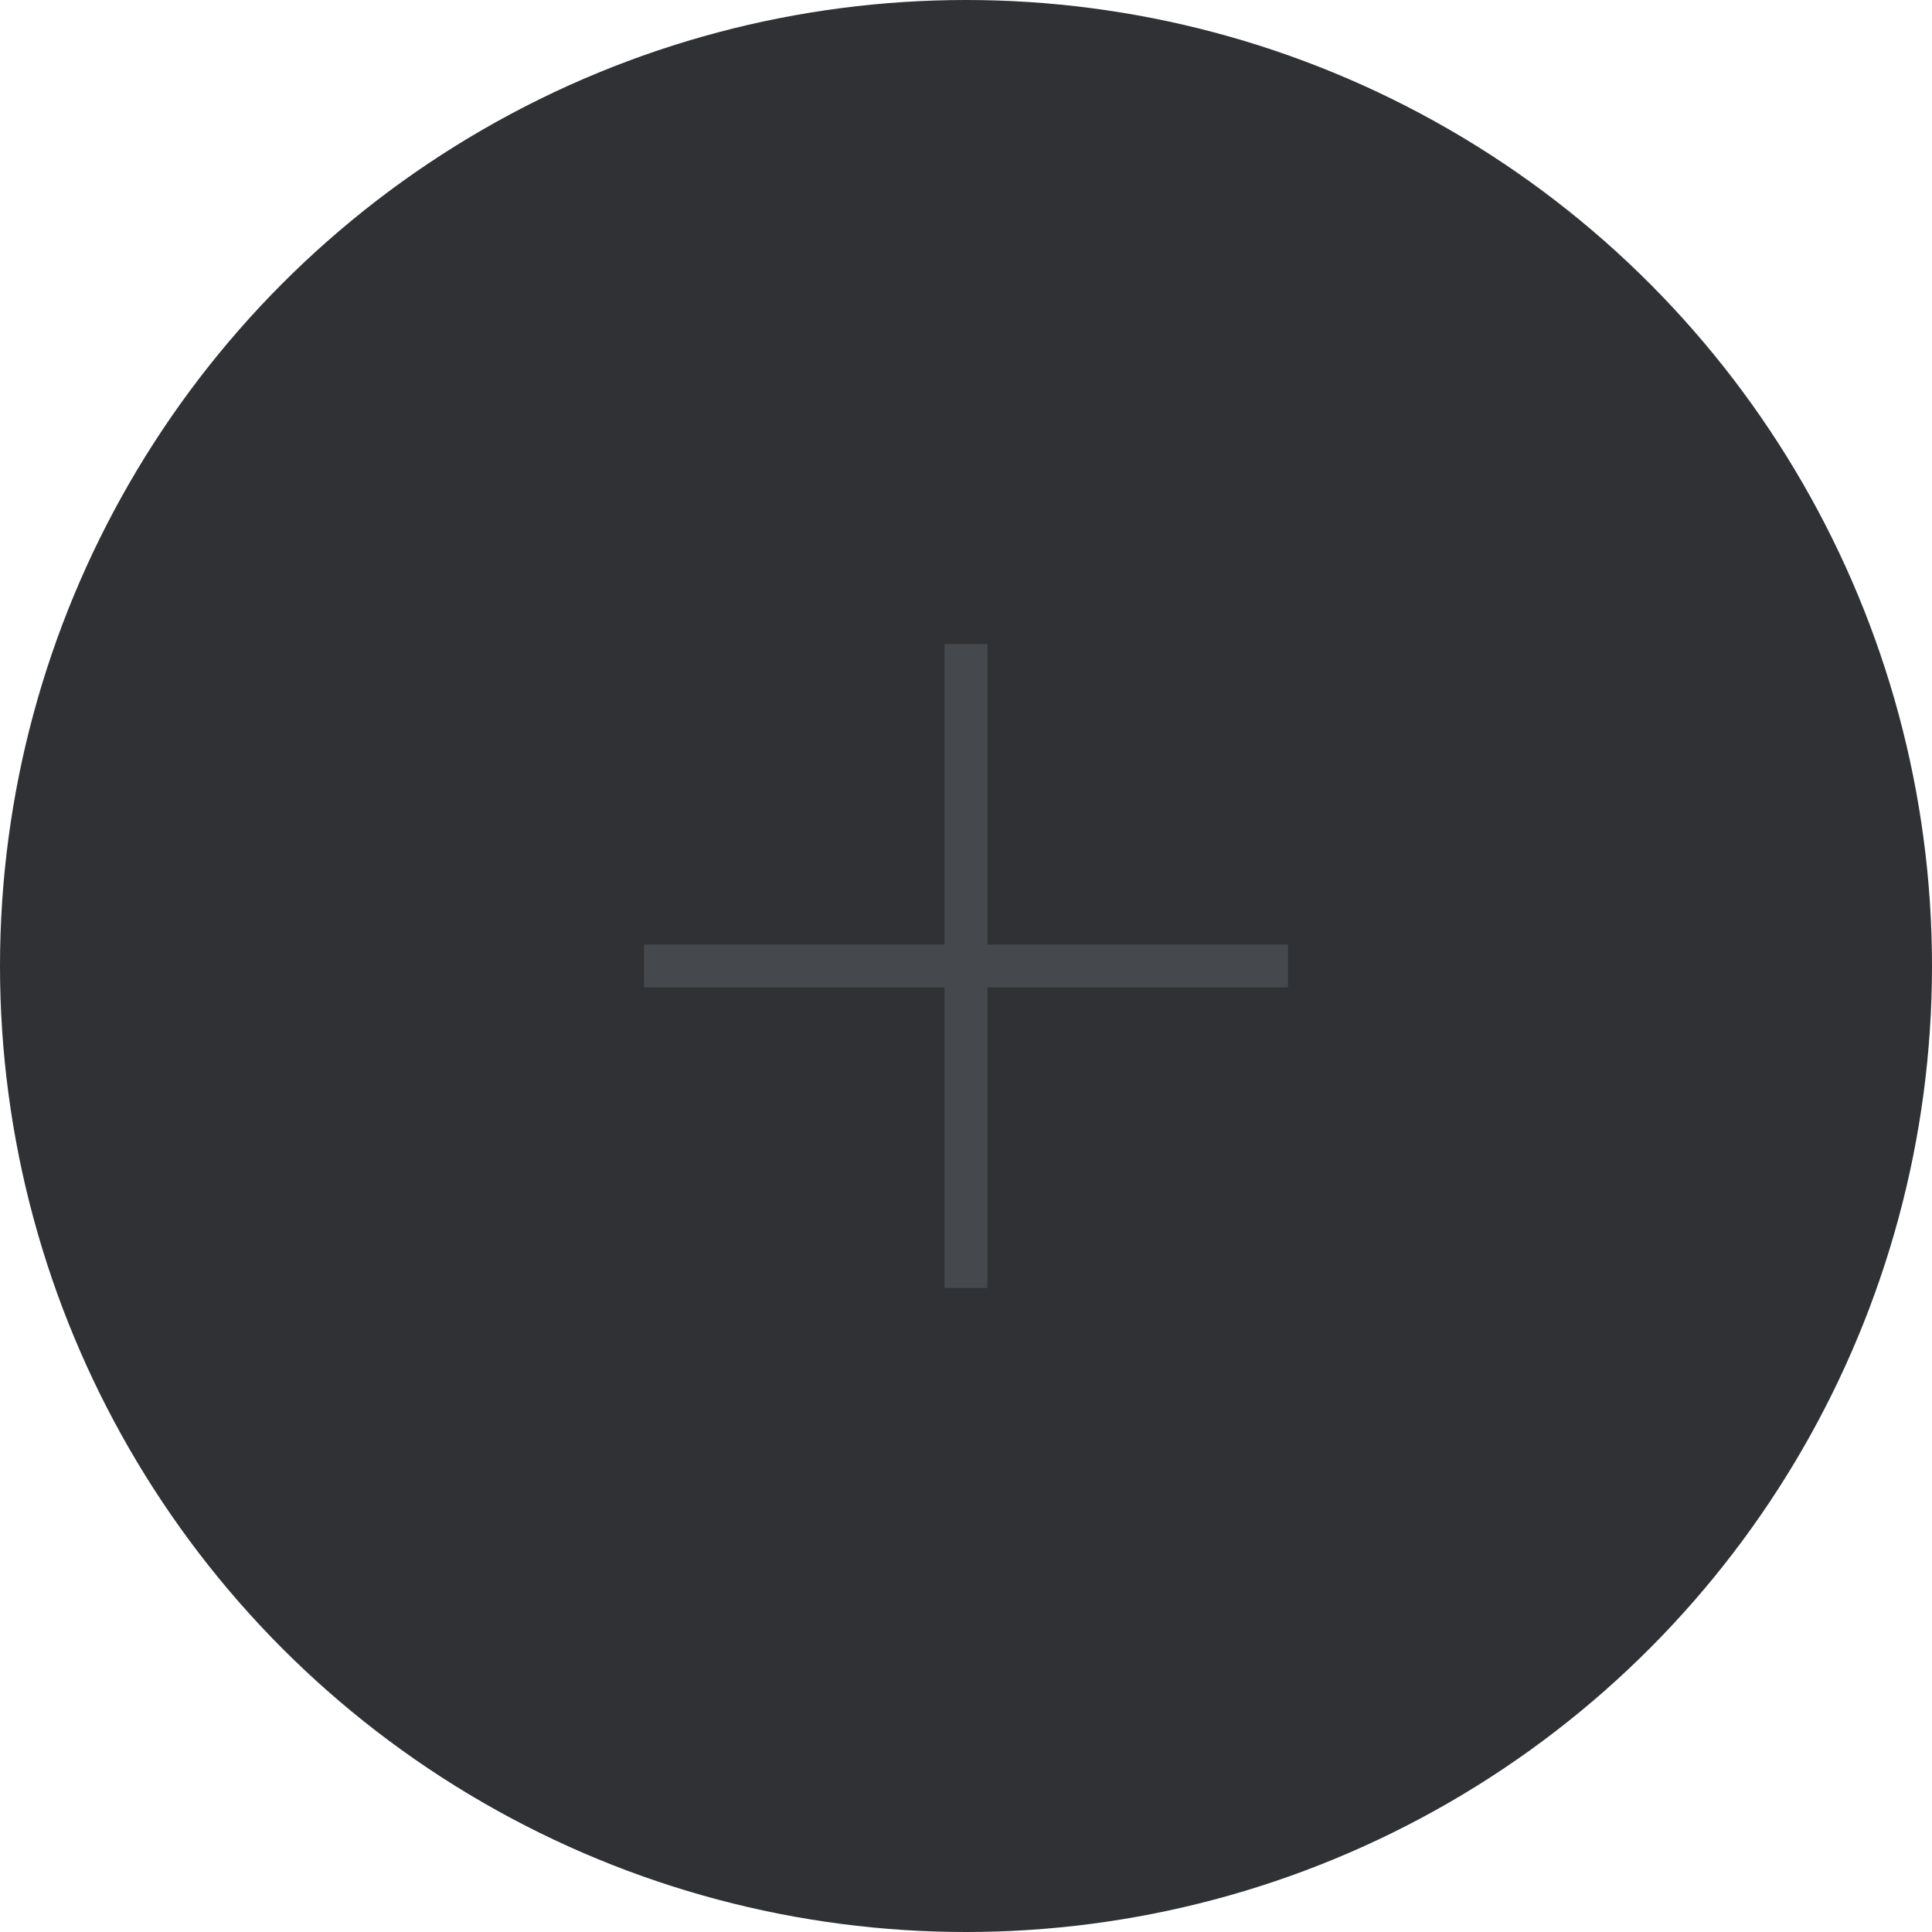 <svg xmlns="http://www.w3.org/2000/svg" width="90" height="90" viewBox="0 0 90 90" fill="none">
<circle cx="45" cy="45" r="45" fill="#2F3134"/>
<path d="M45 30V60" stroke="#45484D" stroke-width="2"/>
<path d="M60 45L30 45" stroke="#45484D" stroke-width="2"/>
</svg>